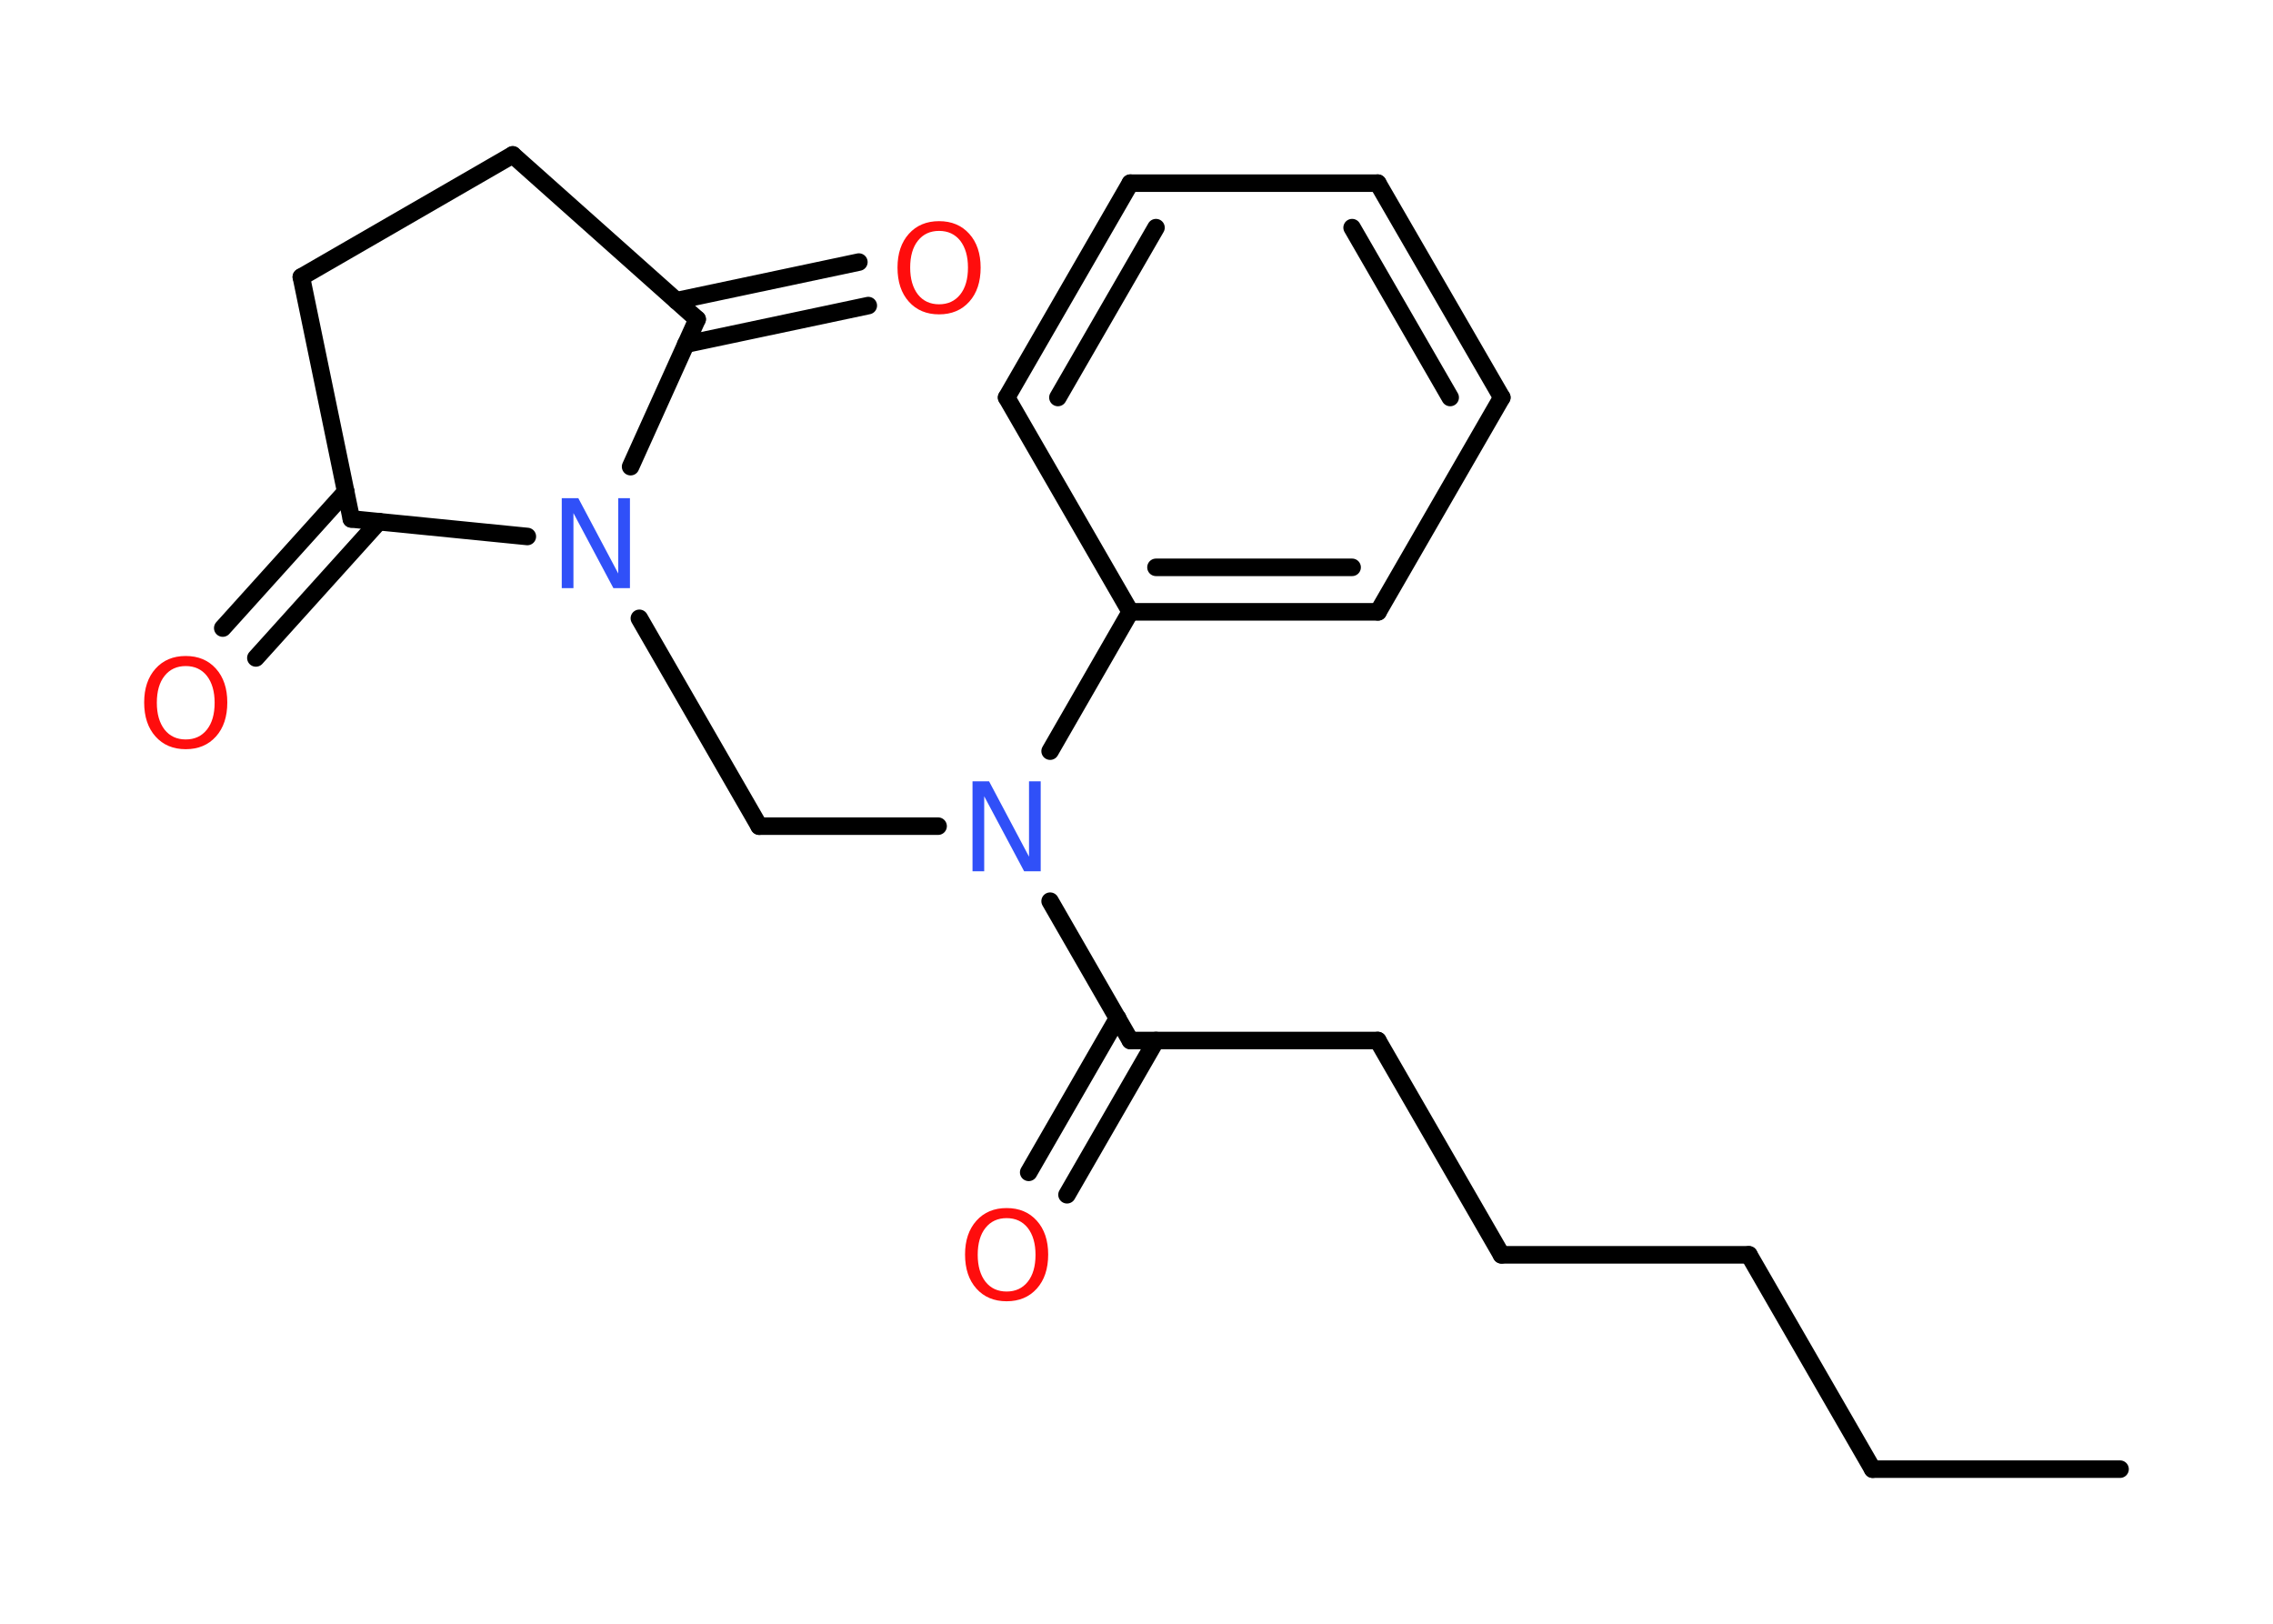 <?xml version='1.0' encoding='UTF-8'?>
<!DOCTYPE svg PUBLIC "-//W3C//DTD SVG 1.1//EN" "http://www.w3.org/Graphics/SVG/1.1/DTD/svg11.dtd">
<svg version='1.2' xmlns='http://www.w3.org/2000/svg' xmlns:xlink='http://www.w3.org/1999/xlink' width='70.0mm' height='50.0mm' viewBox='0 0 70.0 50.0'>
  <desc>Generated by the Chemistry Development Kit (http://github.com/cdk)</desc>
  <g stroke-linecap='round' stroke-linejoin='round' stroke='#000000' stroke-width='.54' fill='#FF0D0D'>
    <rect x='.0' y='.0' width='70.0' height='50.0' fill='#FFFFFF' stroke='none'/>
    <g id='mol1' class='mol'>
      <line id='mol1bnd1' class='bond' x1='65.29' y1='45.24' x2='57.67' y2='45.24'/>
      <line id='mol1bnd2' class='bond' x1='57.67' y1='45.24' x2='53.86' y2='38.64'/>
      <line id='mol1bnd3' class='bond' x1='53.86' y1='38.64' x2='46.24' y2='38.64'/>
      <line id='mol1bnd4' class='bond' x1='46.24' y1='38.64' x2='42.43' y2='32.04'/>
      <line id='mol1bnd5' class='bond' x1='42.43' y1='32.04' x2='34.81' y2='32.04'/>
      <g id='mol1bnd6' class='bond'>
        <line x1='35.6' y1='32.04' x2='32.86' y2='36.79'/>
        <line x1='34.42' y1='31.35' x2='31.68' y2='36.1'/>
      </g>
      <line id='mol1bnd7' class='bond' x1='34.81' y1='32.04' x2='32.34' y2='27.75'/>
      <line id='mol1bnd8' class='bond' x1='28.89' y1='25.44' x2='23.38' y2='25.44'/>
      <line id='mol1bnd9' class='bond' x1='23.38' y1='25.44' x2='19.69' y2='19.04'/>
      <line id='mol1bnd10' class='bond' x1='16.24' y1='16.52' x2='10.82' y2='15.98'/>
      <g id='mol1bnd11' class='bond'>
        <line x1='11.67' y1='16.06' x2='7.88' y2='20.26'/>
        <line x1='10.65' y1='15.14' x2='6.86' y2='19.34'/>
      </g>
      <line id='mol1bnd12' class='bond' x1='10.82' y1='15.98' x2='9.28' y2='8.53'/>
      <line id='mol1bnd13' class='bond' x1='9.28' y1='8.53' x2='15.79' y2='4.77'/>
      <line id='mol1bnd14' class='bond' x1='15.79' y1='4.77' x2='21.47' y2='9.83'/>
      <line id='mol1bnd15' class='bond' x1='19.42' y1='14.37' x2='21.47' y2='9.83'/>
      <g id='mol1bnd16' class='bond'>
        <line x1='20.83' y1='9.26' x2='26.45' y2='8.07'/>
        <line x1='21.12' y1='10.6' x2='26.74' y2='9.41'/>
      </g>
      <line id='mol1bnd17' class='bond' x1='32.34' y1='23.13' x2='34.81' y2='18.84'/>
      <g id='mol1bnd18' class='bond'>
        <line x1='34.81' y1='18.84' x2='42.44' y2='18.84'/>
        <line x1='35.6' y1='17.47' x2='41.64' y2='17.47'/>
      </g>
      <line id='mol1bnd19' class='bond' x1='42.44' y1='18.84' x2='46.25' y2='12.24'/>
      <g id='mol1bnd20' class='bond'>
        <line x1='46.25' y1='12.24' x2='42.43' y2='5.64'/>
        <line x1='44.66' y1='12.24' x2='41.64' y2='7.01'/>
      </g>
      <line id='mol1bnd21' class='bond' x1='42.43' y1='5.64' x2='34.81' y2='5.64'/>
      <g id='mol1bnd22' class='bond'>
        <line x1='34.81' y1='5.64' x2='31.0' y2='12.24'/>
        <line x1='35.6' y1='7.01' x2='32.58' y2='12.24'/>
      </g>
      <line id='mol1bnd23' class='bond' x1='34.81' y1='18.84' x2='31.0' y2='12.24'/>
      <path id='mol1atm7' class='atom' d='M31.0 37.51q-.41 .0 -.65 .3q-.24 .3 -.24 .83q.0 .52 .24 .83q.24 .3 .65 .3q.41 .0 .65 -.3q.24 -.3 .24 -.83q.0 -.52 -.24 -.83q-.24 -.3 -.65 -.3zM31.0 37.2q.58 .0 .93 .39q.35 .39 .35 1.04q.0 .66 -.35 1.05q-.35 .39 -.93 .39q-.58 .0 -.93 -.39q-.35 -.39 -.35 -1.05q.0 -.65 .35 -1.04q.35 -.39 .93 -.39z' stroke='none'/>
      <path id='mol1atm8' class='atom' d='M29.96 24.06h.5l1.23 2.32v-2.32h.36v2.77h-.51l-1.23 -2.31v2.31h-.36v-2.77z' stroke='none' fill='#3050F8'/>
      <path id='mol1atm10' class='atom' d='M17.31 15.34h.5l1.23 2.32v-2.32h.36v2.77h-.51l-1.23 -2.31v2.31h-.36v-2.77z' stroke='none' fill='#3050F8'/>
      <path id='mol1atm12' class='atom' d='M5.72 20.51q-.41 .0 -.65 .3q-.24 .3 -.24 .83q.0 .52 .24 .83q.24 .3 .65 .3q.41 .0 .65 -.3q.24 -.3 .24 -.83q.0 -.52 -.24 -.83q-.24 -.3 -.65 -.3zM5.72 20.2q.58 .0 .93 .39q.35 .39 .35 1.04q.0 .66 -.35 1.05q-.35 .39 -.93 .39q-.58 .0 -.93 -.39q-.35 -.39 -.35 -1.05q.0 -.65 .35 -1.04q.35 -.39 .93 -.39z' stroke='none'/>
      <path id='mol1atm16' class='atom' d='M28.92 7.11q-.41 .0 -.65 .3q-.24 .3 -.24 .83q.0 .52 .24 .83q.24 .3 .65 .3q.41 .0 .65 -.3q.24 -.3 .24 -.83q.0 -.52 -.24 -.83q-.24 -.3 -.65 -.3zM28.92 6.81q.58 .0 .93 .39q.35 .39 .35 1.04q.0 .66 -.35 1.05q-.35 .39 -.93 .39q-.58 .0 -.93 -.39q-.35 -.39 -.35 -1.05q.0 -.65 .35 -1.04q.35 -.39 .93 -.39z' stroke='none'/>
    </g>
  </g>
</svg>
